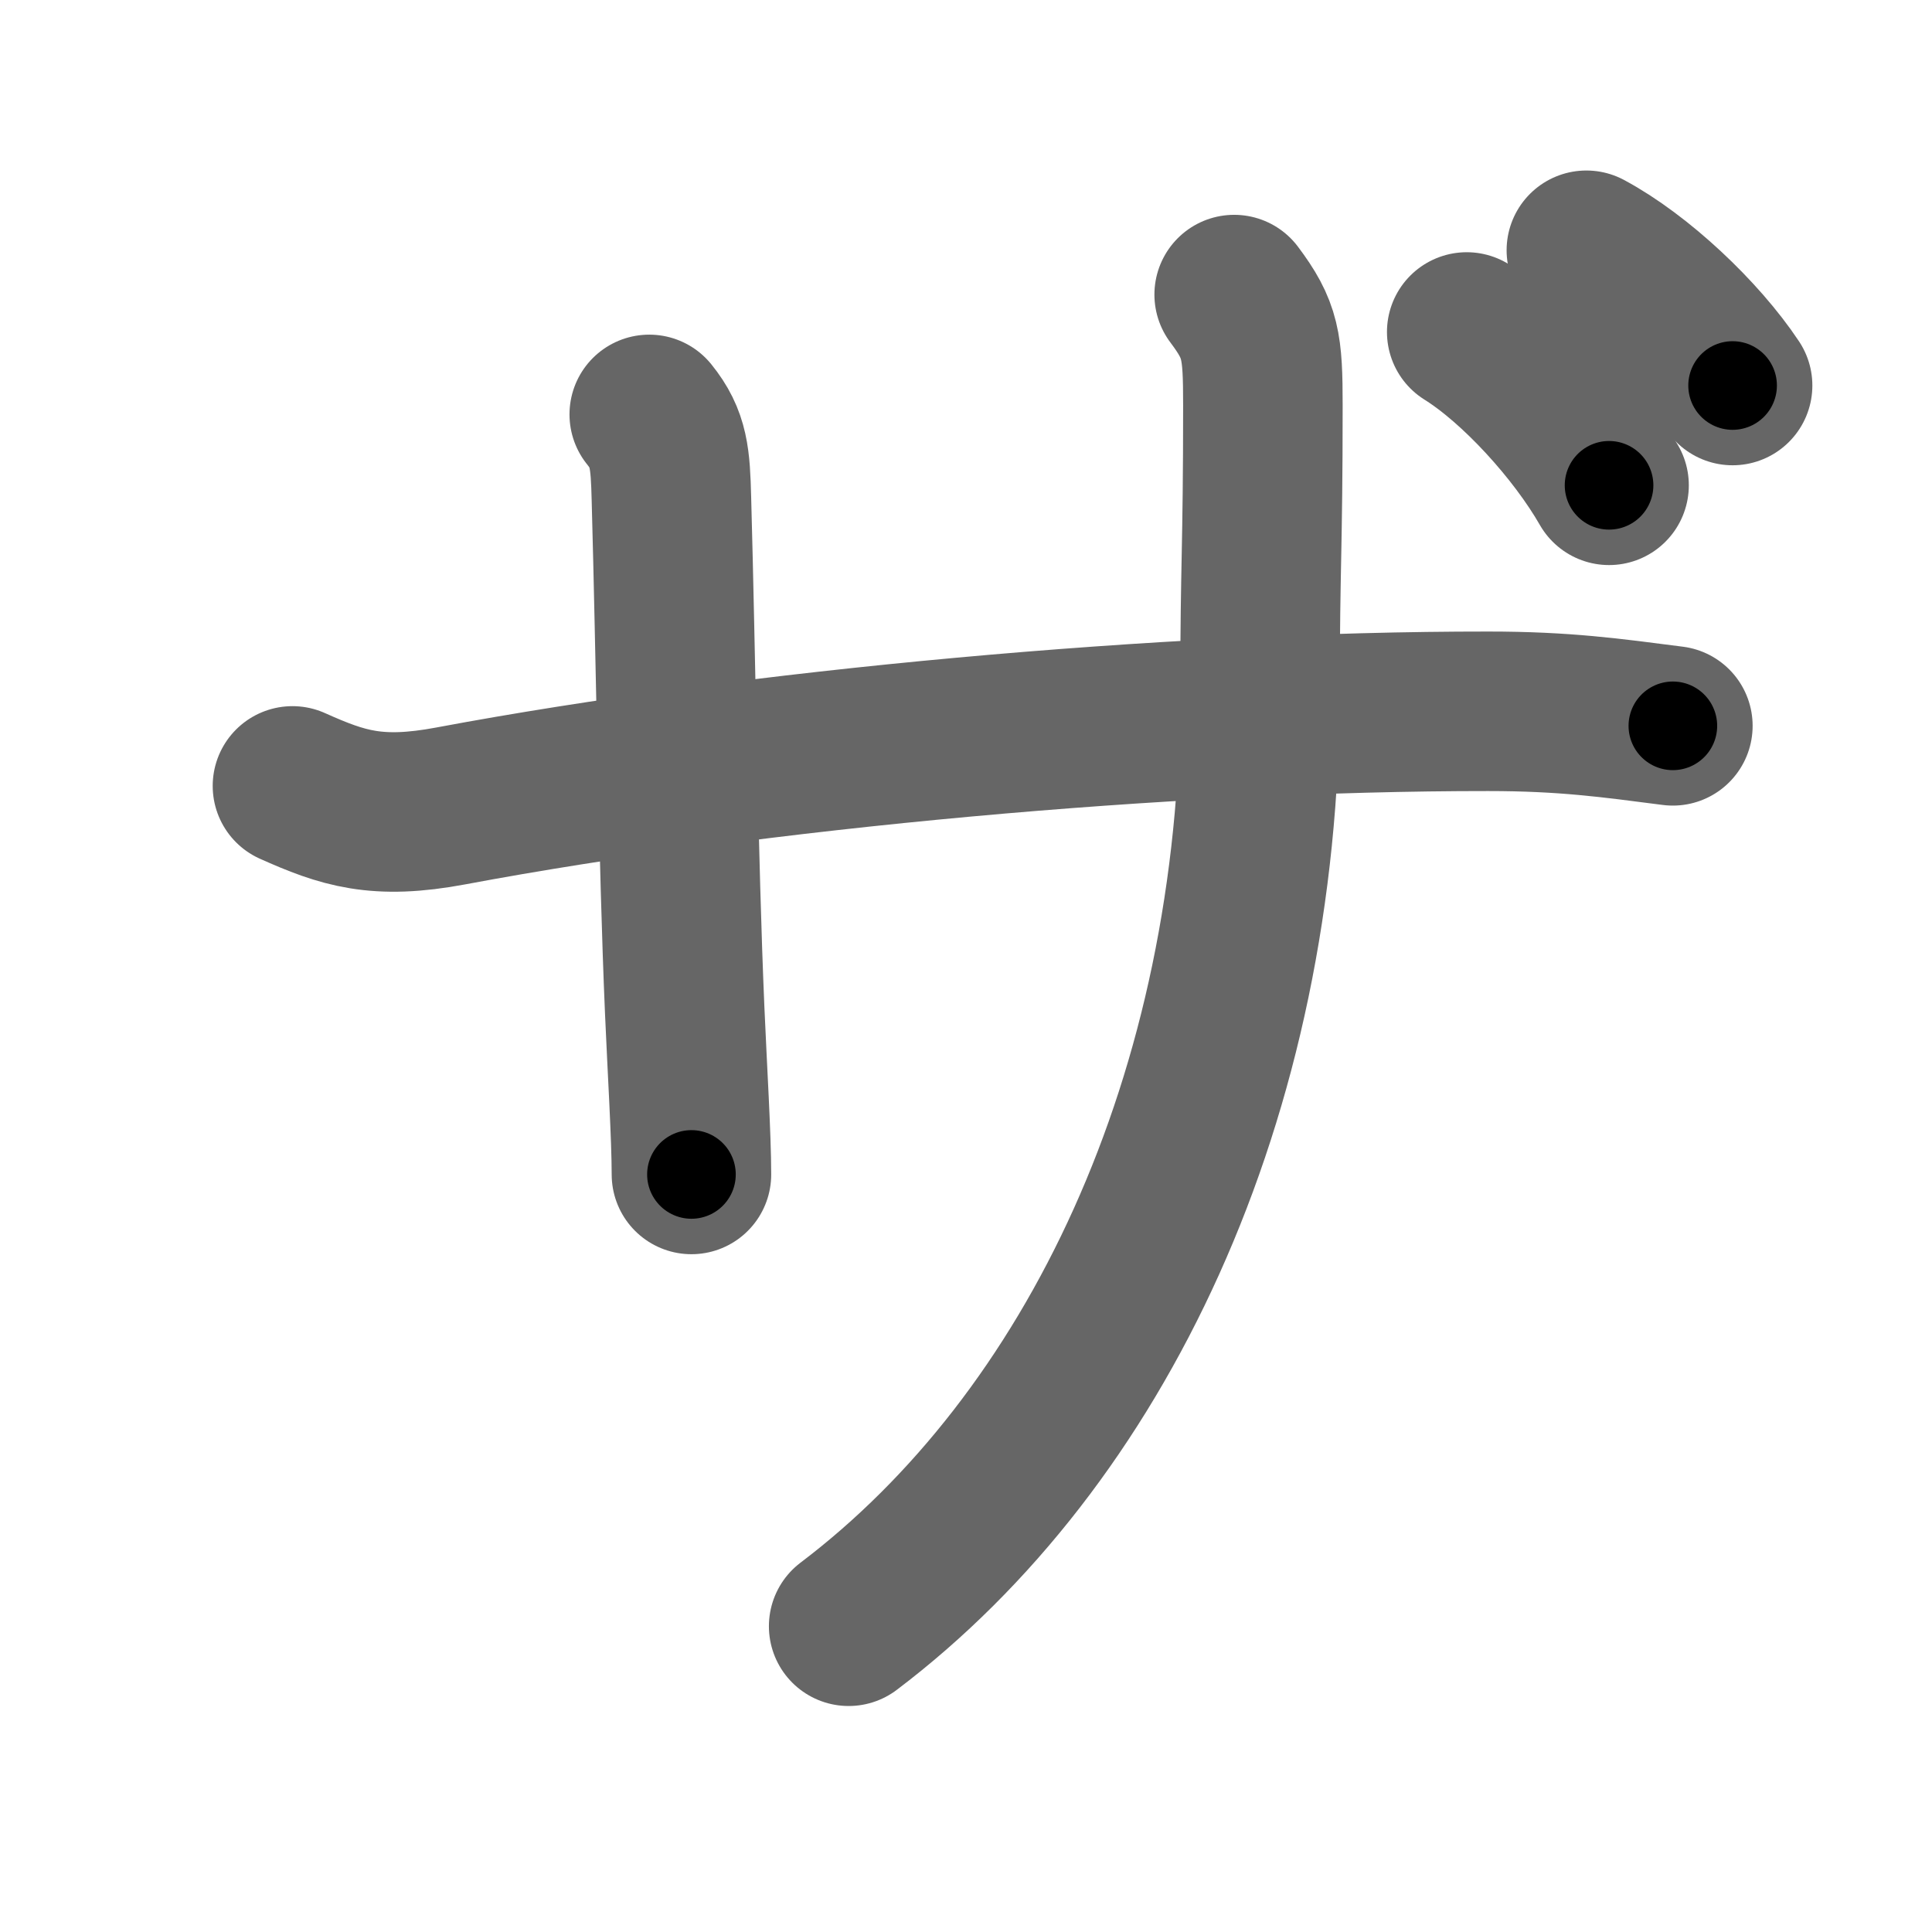 <svg xmlns="http://www.w3.org/2000/svg" width="109" height="109" viewBox="0 0 109 109" id="30b6"><g fill="none" stroke="#666" stroke-width="9" stroke-linecap="round" stroke-linejoin="round"><g><path d="M16.5,44.34c2.84,1.27,4.77,1.91,8.93,1.13c17.2-3.22,40.45-5.35,58.53-5.34c4.33,0,6.92,0.37,10.42,0.82" /><path d="M36.63,23.38c1.12,1.38,1.19,2.5,1.25,4.75c0.25,9,0.38,20.25,0.75,28.88c0.14,3.25,0.38,7.12,0.38,9.25" /><path d="M69.63,16.62c1.5,2,1.62,2.87,1.62,6.25c0,8.25-0.16,9-0.16,15.88c0,23.25-9.34,42.5-23.21,53" /><path d="M82.75,18.73c2.85,1.78,6.21,5.47,8.03,8.65" /><path d="M89.5,14.12c2.93,1.57,6.39,4.83,8.25,7.63" /></g></g><g fill="none" stroke="#000" stroke-width="5" stroke-linecap="round" stroke-linejoin="round"><g><path d="M16.5,44.34c2.84,1.27,4.77,1.91,8.93,1.13c17.2-3.22,40.45-5.35,58.53-5.34c4.33,0,6.92,0.37,10.42,0.82" stroke-dasharray="78.498" stroke-dashoffset="78.498"><animate attributeName="stroke-dashoffset" values="78.498;78.498;0" dur="0.59s" fill="freeze" begin="0s;30b6.click" /></path><path d="M36.63,23.38c1.12,1.38,1.19,2.5,1.25,4.75c0.25,9,0.38,20.25,0.75,28.88c0.14,3.25,0.38,7.12,0.38,9.25" stroke-dasharray="43.177" stroke-dashoffset="43.177"><animate attributeName="stroke-dashoffset" values="43.177" fill="freeze" begin="30b6.click" /><animate attributeName="stroke-dashoffset" values="43.177;43.177;0" keyTimes="0;0.577;1" dur="1.022s" fill="freeze" begin="0s;30b6.click" /></path><path d="M69.63,16.62c1.5,2,1.62,2.87,1.62,6.25c0,8.25-0.16,9-0.16,15.88c0,23.25-9.34,42.5-23.21,53" stroke-dasharray="82.427" stroke-dashoffset="82.427"><animate attributeName="stroke-dashoffset" values="82.427" fill="freeze" begin="30b6.click" /><animate attributeName="stroke-dashoffset" values="82.427;82.427;0" keyTimes="0;0.622;1" dur="1.642s" fill="freeze" begin="0s;30b6.click" /></path><path d="M82.75,18.73c2.85,1.78,6.21,5.47,8.03,8.65" stroke-dasharray="11.901" stroke-dashoffset="11.901"><animate attributeName="stroke-dashoffset" values="11.901" fill="freeze" begin="30b6.click" /><animate attributeName="stroke-dashoffset" values="11.901;11.901;0" keyTimes="0;0.932;1" dur="1.761s" fill="freeze" begin="0s;30b6.click" /></path><path d="M89.5,14.12c2.93,1.57,6.39,4.83,8.25,7.63" stroke-dasharray="11.332" stroke-dashoffset="11.332"><animate attributeName="stroke-dashoffset" values="11.332" fill="freeze" begin="30b6.click" /><animate attributeName="stroke-dashoffset" values="11.332;11.332;0" keyTimes="0;0.94;1" dur="1.874s" fill="freeze" begin="0s;30b6.click" /></path></g></g></svg>